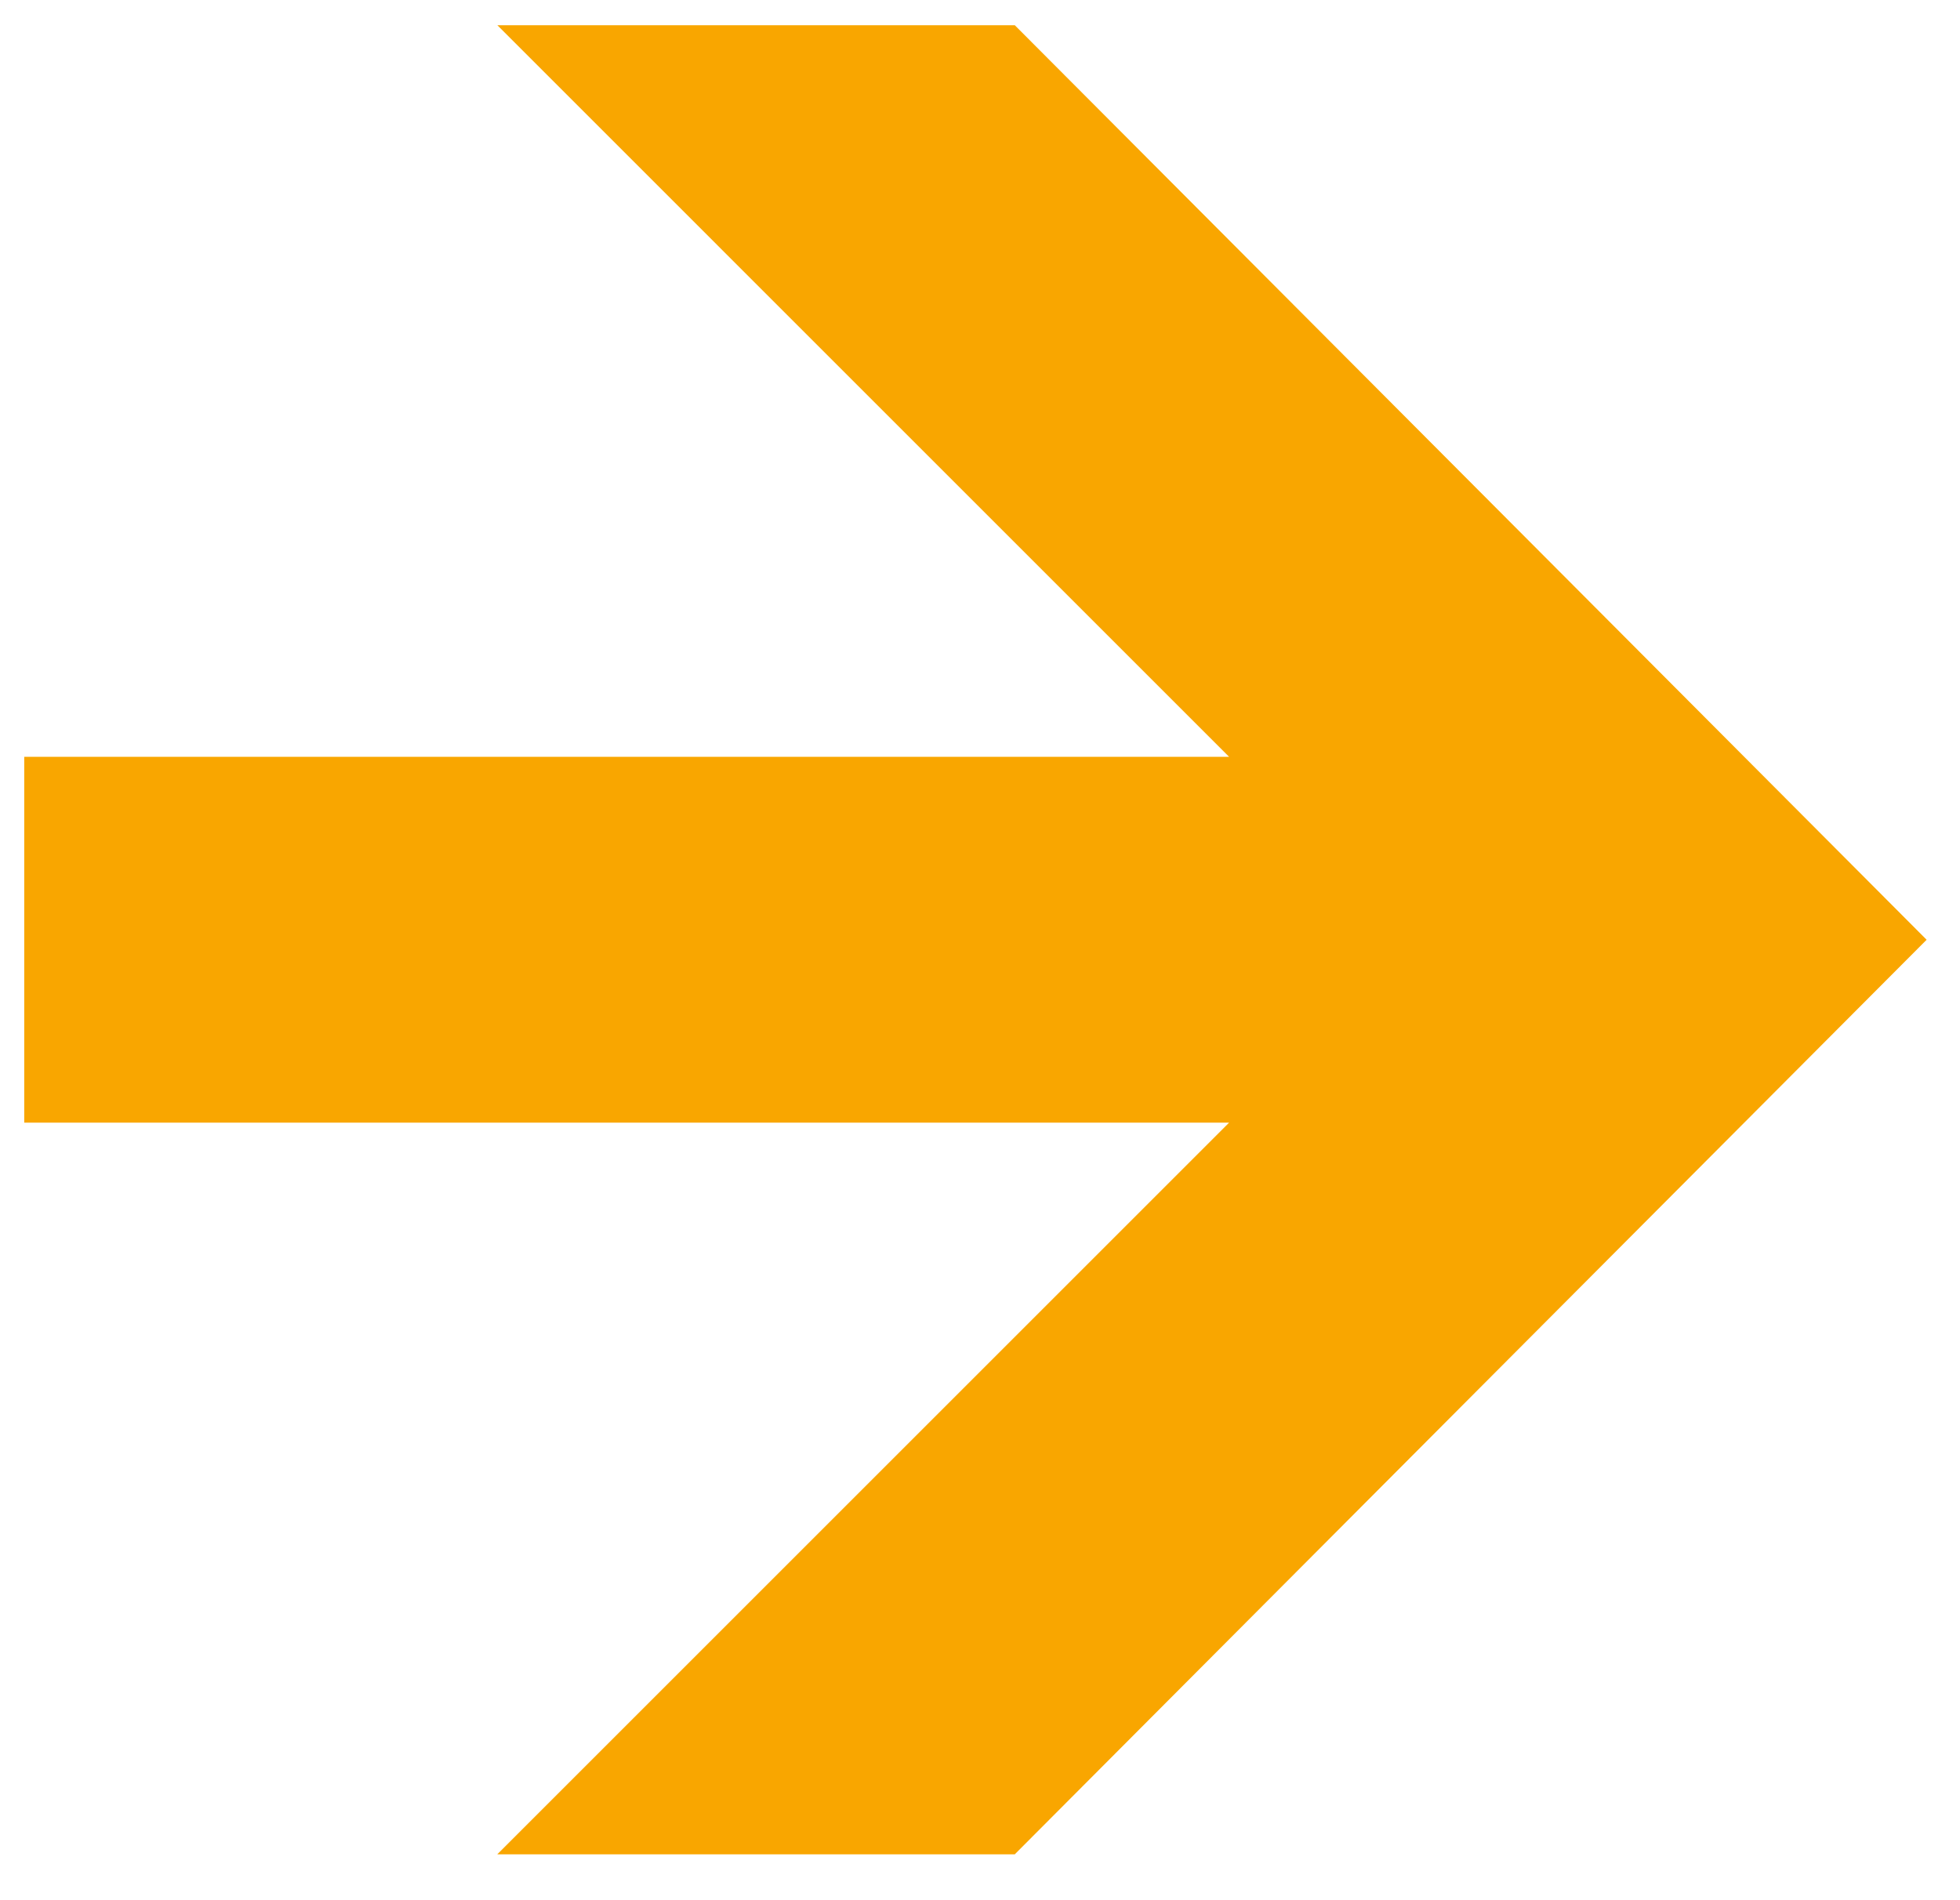 <svg viewBox="0 0 33 32" fill="none" xmlns="http://www.w3.org/2000/svg" class="PrimaryButton__ButtonArrow-sc-7wipiu-2 bJNeEV"><path d="M17.086 0.425L32.438 15.826L17.085 31.228L8.372 31.228L20.694 18.906L0.408 18.906L0.408 12.745L20.694 12.745L8.374 0.425L17.086 0.425Z" fill="#F9A600"></path></svg>